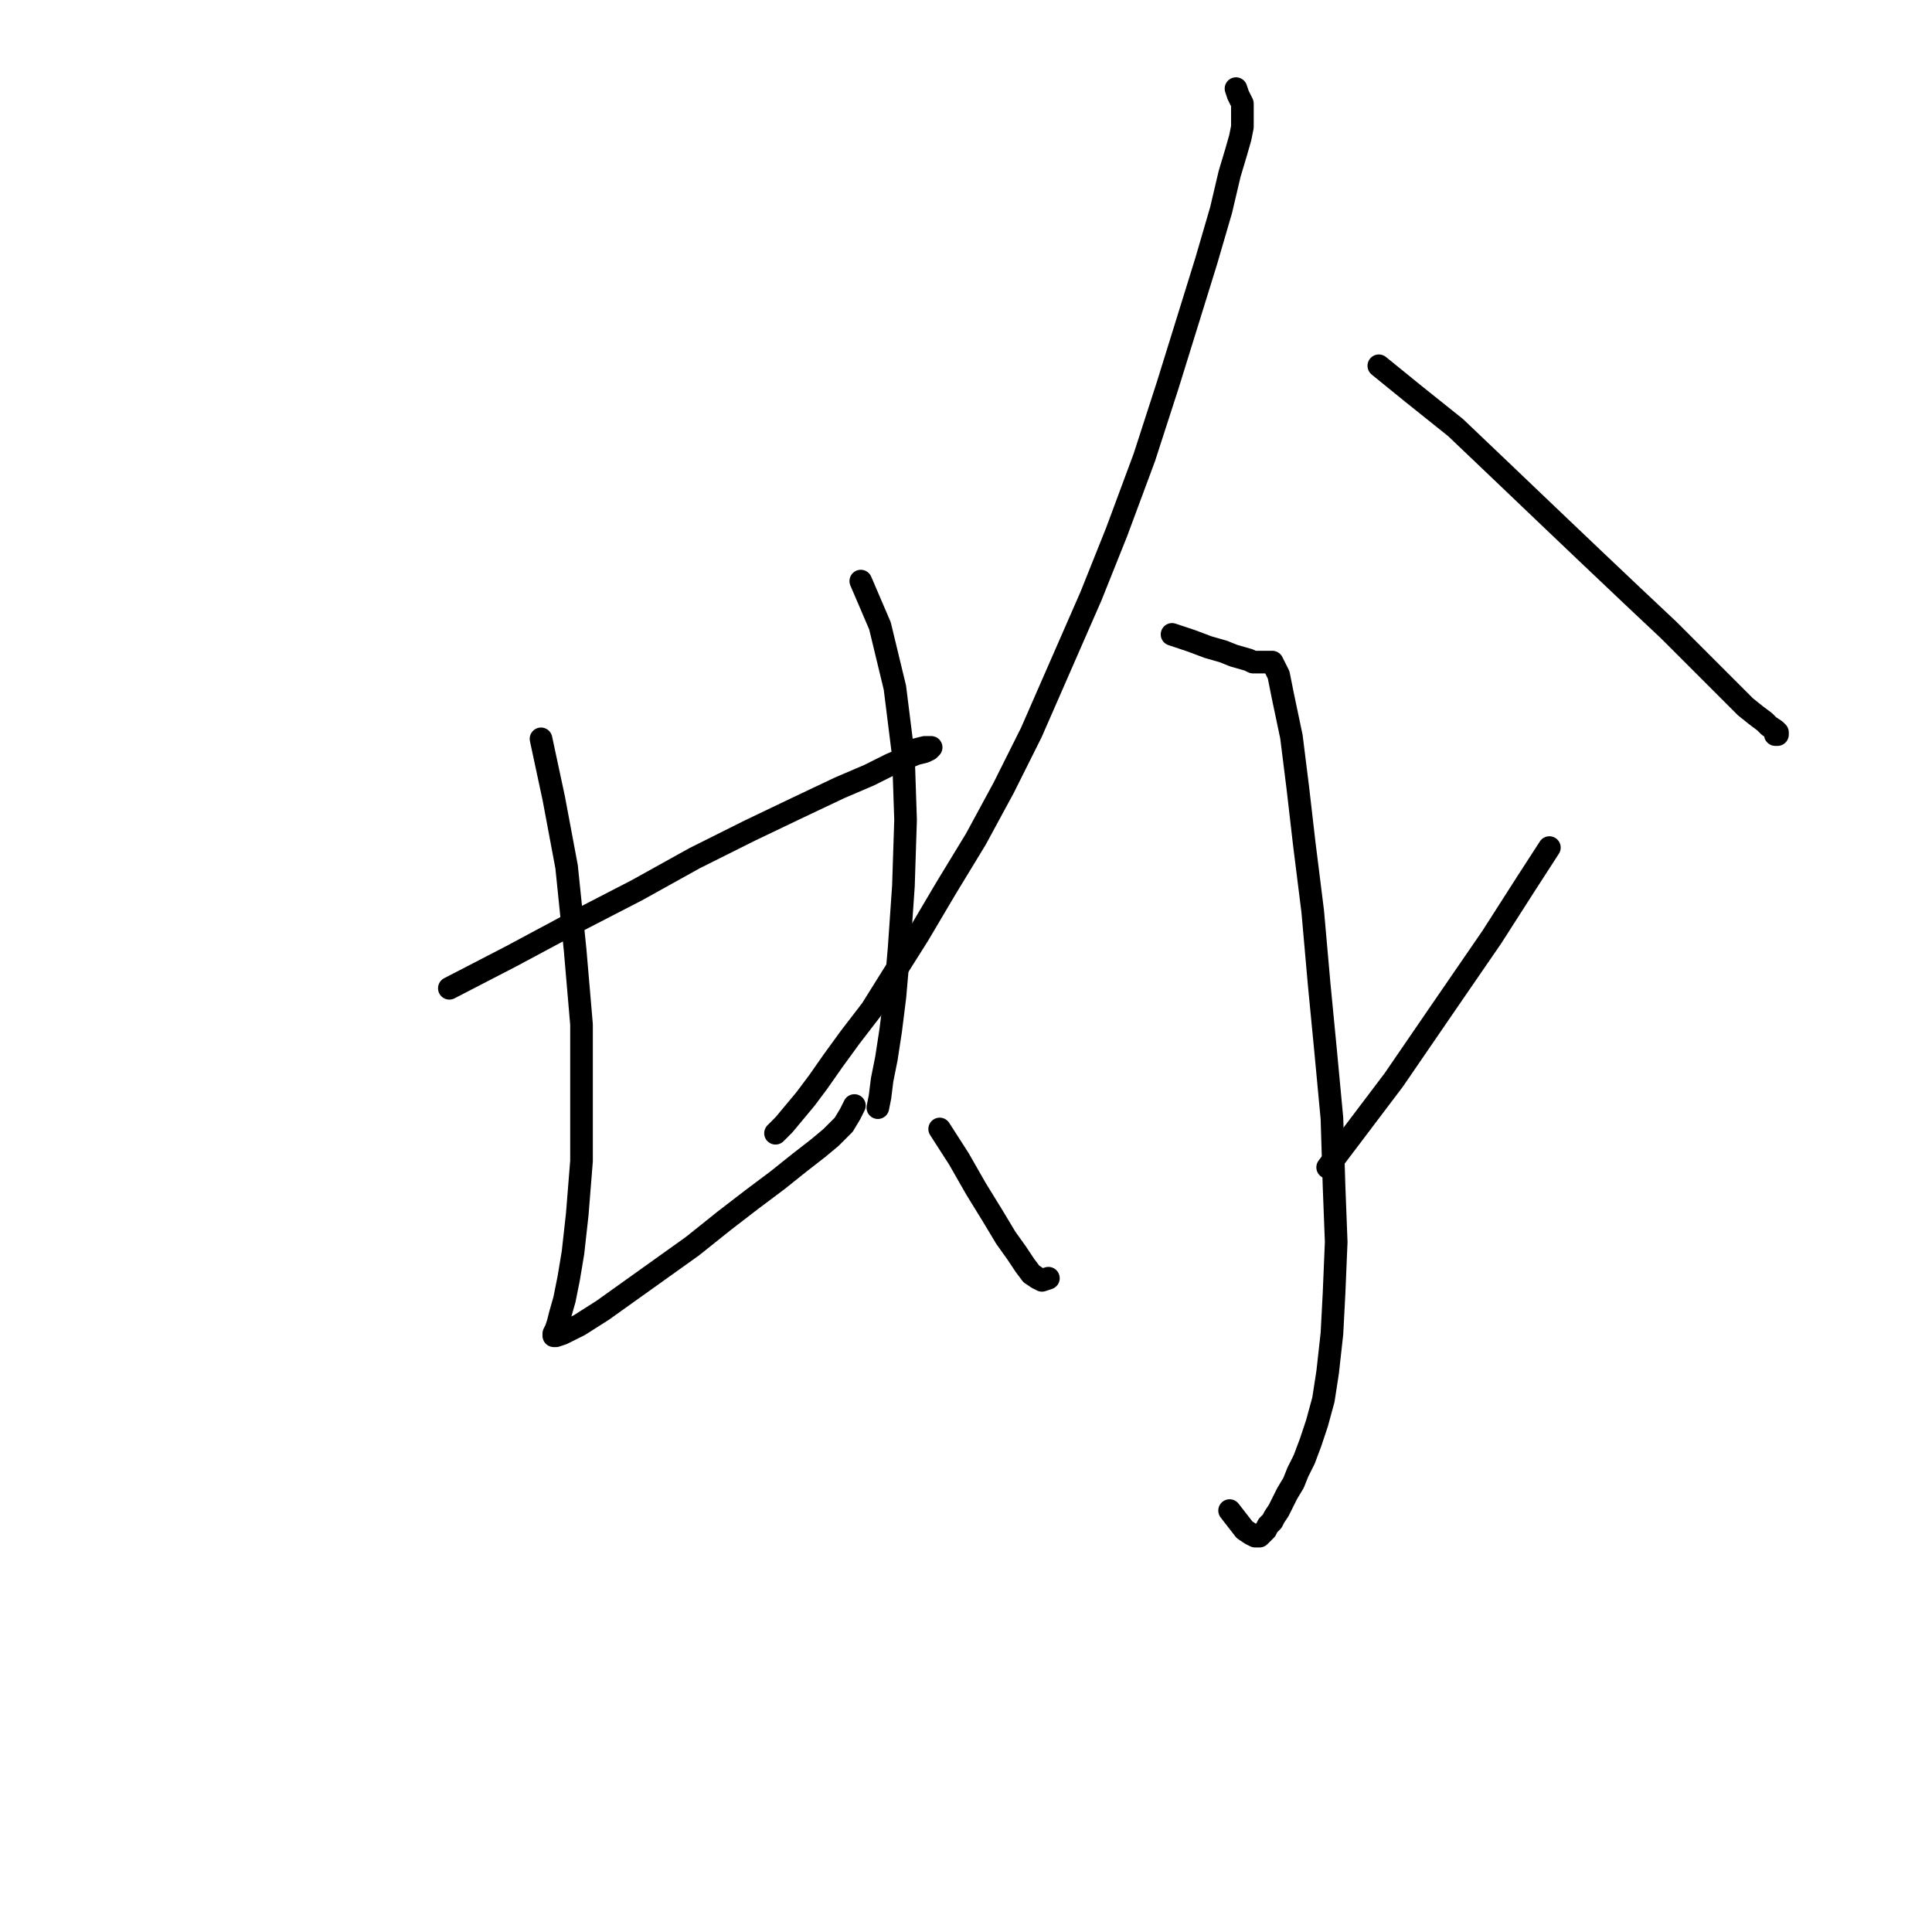 <?xml version="1.0" standalone="no"?>
    <svg width="256" height="256" xmlns="http://www.w3.org/2000/svg" version="1.1">
    <polyline stroke="black" stroke-width="3" stroke-linecap="round" fill="transparent" stroke-linejoin="round" points="59.54 130.952 67.732 126.714 75.642 122.477 84.399 117.957 92.026 113.72 99.37 110.048 105.867 106.941 111.235 104.398 115.189 102.703 118.014 101.291 119.992 100.444 121.404 99.879 122.534 99.596 123.099 99.314 123.381 99.031 123.099 99.031 122.534 99.031 121.404 99.314 121.404 99.314 " />
        <polyline stroke="black" stroke-width="3" stroke-linecap="round" fill="transparent" stroke-linejoin="round" points="71.687 97.901 73.382 105.811 75.077 114.85 76.207 125.867 77.054 135.754 77.054 145.076 77.054 153.833 76.489 160.895 75.924 165.979 75.359 169.369 74.794 172.194 74.23 174.171 73.947 175.301 73.665 176.149 73.382 176.714 73.382 176.996 73.665 176.996 74.512 176.714 76.772 175.584 79.879 173.606 83.834 170.781 87.789 167.957 91.743 165.132 95.981 161.742 99.653 158.917 103.043 156.375 105.867 154.115 108.41 152.138 110.105 150.725 111.8 149.03 112.647 147.618 113.212 146.488 113.212 146.488 " />
        <polyline stroke="black" stroke-width="3" stroke-linecap="round" fill="transparent" stroke-linejoin="round" points="114.059 76.998 116.602 82.93 118.579 91.122 119.709 100.161 119.992 108.635 119.709 117.392 119.144 125.584 118.579 132.081 118.014 136.601 117.449 140.273 116.884 143.098 116.602 145.358 116.319 146.77 116.319 146.77 " />
        <polyline stroke="black" stroke-width="3" stroke-linecap="round" fill="transparent" stroke-linejoin="round" points="163.776 11.744 164.059 12.592 164.341 13.157 164.624 13.722 164.624 14.287 164.624 14.852 164.624 15.417 164.624 15.982 164.624 16.829 164.341 18.241 163.776 20.219 162.929 23.044 161.799 27.846 159.821 34.625 157.279 42.817 154.737 51.009 151.629 60.614 147.957 70.501 144.567 78.975 140.613 88.014 136.658 97.054 132.986 104.398 129.313 111.178 125.359 117.675 121.686 123.889 118.297 129.257 115.472 133.776 112.647 137.449 110.387 140.556 108.41 143.381 106.715 145.641 105.302 147.335 103.89 149.03 102.76 150.16 102.76 150.16 " />
        <polyline stroke="black" stroke-width="3" stroke-linecap="round" fill="transparent" stroke-linejoin="round" points="182.702 48.467 187.222 52.139 192.872 56.659 198.804 62.309 205.018 68.241 210.951 73.89 216.318 78.975 221.12 83.495 224.792 87.167 227.617 89.992 229.877 92.252 231.289 93.664 232.702 94.794 233.831 95.641 234.396 96.206 235.244 96.771 235.526 97.054 235.526 97.336 235.244 97.336 235.244 97.336 " />
        <polyline stroke="black" stroke-width="3" stroke-linecap="round" fill="transparent" stroke-linejoin="round" points="155.302 84.06 157.844 84.907 160.104 85.755 162.081 86.319 163.494 86.884 165.471 87.449 166.036 87.732 166.601 87.732 167.166 87.732 167.448 87.732 167.731 87.732 168.013 87.732 168.296 87.732 168.578 87.732 168.861 88.297 169.426 89.427 169.991 92.252 171.121 97.619 171.968 104.398 172.815 111.743 173.945 120.782 174.793 130.387 175.64 139.144 176.488 148.183 176.77 157.222 177.053 164.567 176.77 171.346 176.488 176.714 175.923 181.798 175.358 185.47 174.51 188.578 173.663 191.12 172.815 193.38 171.968 195.075 171.403 196.487 170.556 197.9 169.991 199.03 169.426 200.159 168.861 201.007 168.578 201.572 168.013 202.137 167.731 202.702 167.448 202.984 167.166 203.267 166.883 203.549 166.601 203.549 166.318 203.549 165.753 203.267 164.906 202.702 162.929 200.159 162.929 200.159 " />
        <polyline stroke="black" stroke-width="3" stroke-linecap="round" fill="transparent" stroke-linejoin="round" points="124.511 149.595 127.054 153.55 129.313 157.505 131.573 161.177 133.268 164.002 134.681 165.979 135.81 167.674 136.658 168.804 137.505 169.369 138.07 169.651 138.918 169.369 138.918 169.369 " />
        <polyline stroke="black" stroke-width="3" stroke-linecap="round" fill="transparent" stroke-linejoin="round" points="205.301 112.308 202.194 117.11 197.674 124.172 191.459 133.211 184.68 143.098 175.923 154.68 175.923 154.68 " />
        </svg>